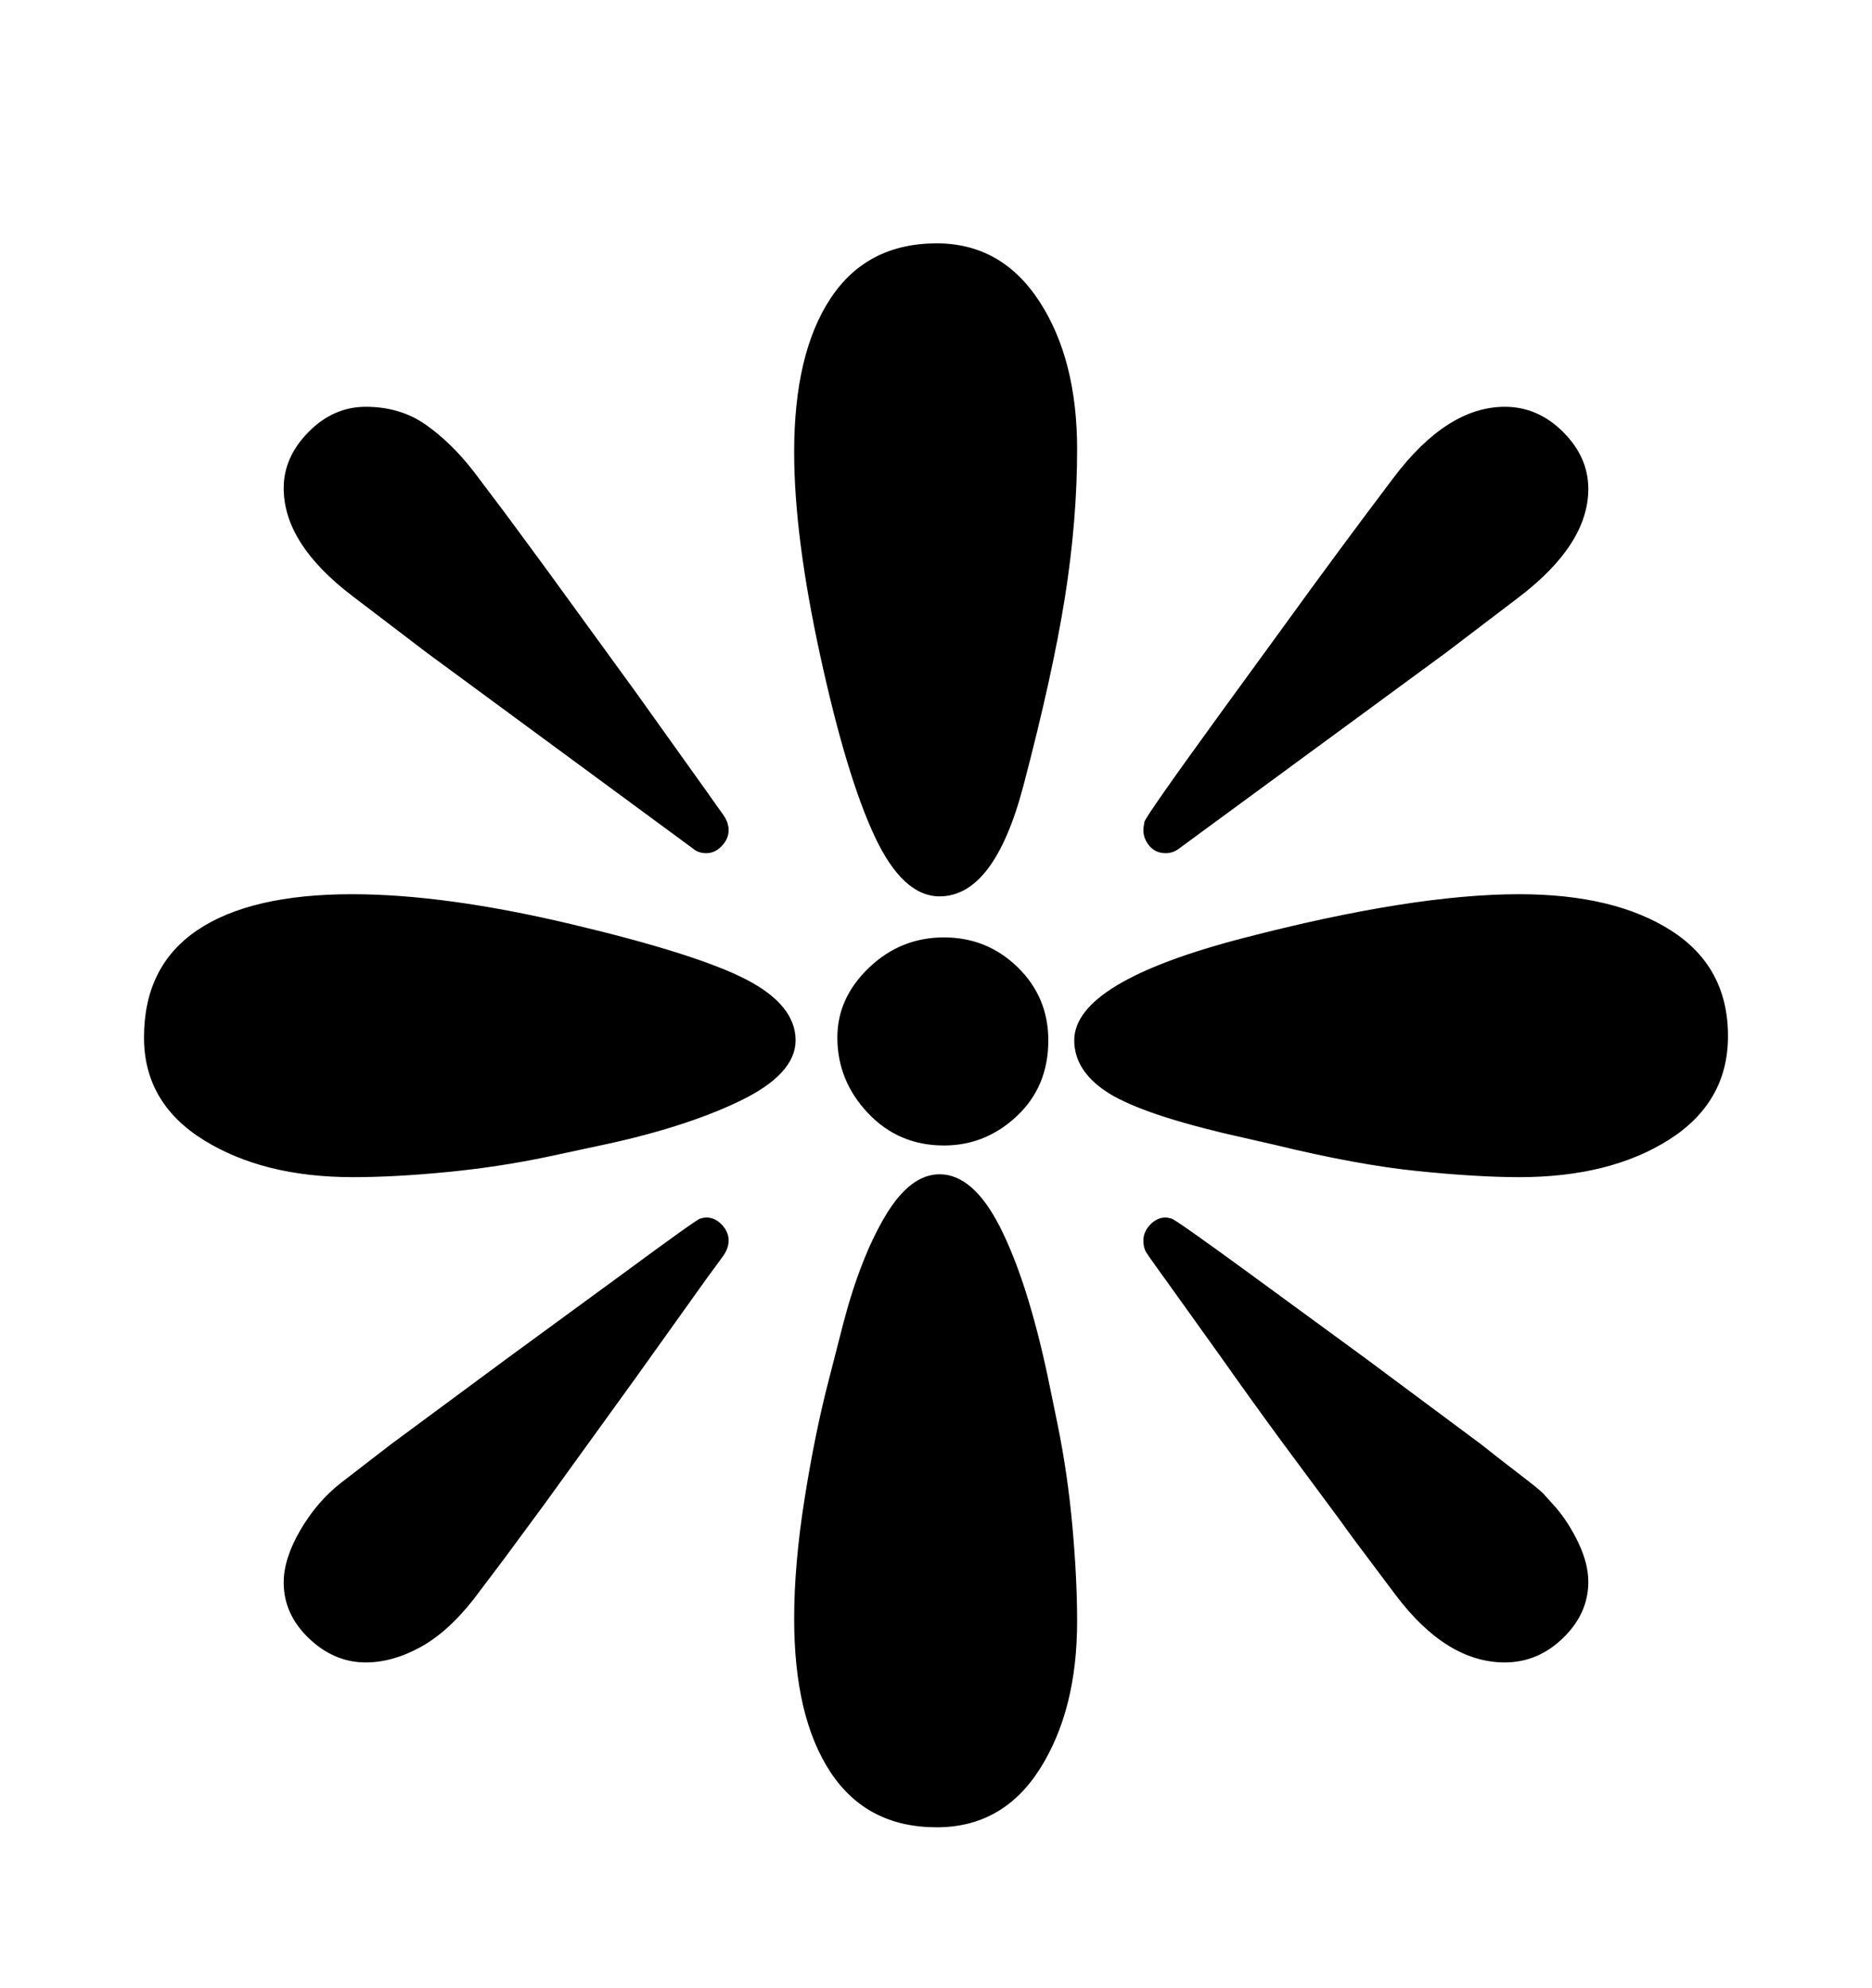 <svg viewBox="0 0 2600 2760.837" xmlns="http://www.w3.org/2000/svg"><path d="M1413.5 1343.5Q1456 1385 1456 1445q0 64-43.5 105t-101.5 41q-63 0-105.5-45t-42.5-105q0-55 44-97t104-42 102.5 41.5zm-260-929Q1204 338 1301 338q90 0 142.5 80.5T1496 624q0 99-17 206t-57.5 261-116.5 154q-51 0-90-83t-75.5-250-36.5-284q0-137 50.5-213.5zM1469 1979q14 69 20.5 141.5t6.5 131.5q0 123-51.5 204.5T1301 2538q-97 0-147.5-76.5T1103 2248q0-75 14.5-166.5T1151 1917l20-78q24-92 58.5-150t75.5-58q47 0 84.5 74.5T1455 1911zm849-396q-82 52-208 52-58 0-141.5-8.5T1770 1590l-70-16q-121-29-164.5-58.5T1492 1445q0-81 234.5-142t383.5-61q132 0 211 50.5t79 146.5q0 92-82 144zm-1291-53.5q-78 37.5-198 62.5l-70 15q-67 14-139 21t-130 7q-124 0-207-51.5T200 1441q0-99 74-149t215-50q129 0 304 41.5t243.5 77 68.5 84.5q0 47-78 84.5zm562.5-388Q1591 1134 1697 988l83-114q81-112 155.5-210.5T2090 565q46 0 81 35t35 79q0 77-96.5 150.5T2009 906l-372 273q-8 6-18 6-14 0-22.5-10t-8.5-22q0-4 1.5-11.5zM428.5 600q34.5-35 79.5-35 48 0 83.5 25t66.5 65l43 57 56 76 125 172 100 140q14 20 22 31t8 22q0 12-9.5 22t-21.5 10q-11 0-18-6L592 906q-8-6-103-78.5T394 678q0-43 34.5-78zM2161 2094q18 21 31.5 49.5t13.5 53.5q0 44-35 78t-81 34q-81 0-151.5-93.5T1863 2114l-83-112q-44-60-82-114l-68-95q-34-47-38-53.5t-4-16.5q0-12 9.5-22t21.5-10q2 0 8 1.5t106 74.5l164 120 160 119q29 23 54.5 42.5t31.5 25.5zm-1158.5-393q9.5 10 9.5 22 0 11-8 22t-22 30l-100 140-125 173-56 76-43 57q-36 46-74.5 67t-75.5 21q-44 0-79-33.5t-35-77.5q0-33 23-72.5t56-65.5l70-54 161-119 164-120q99-73 104.5-74.5t8.5-1.5q12 0 21.5 10z"/></svg>